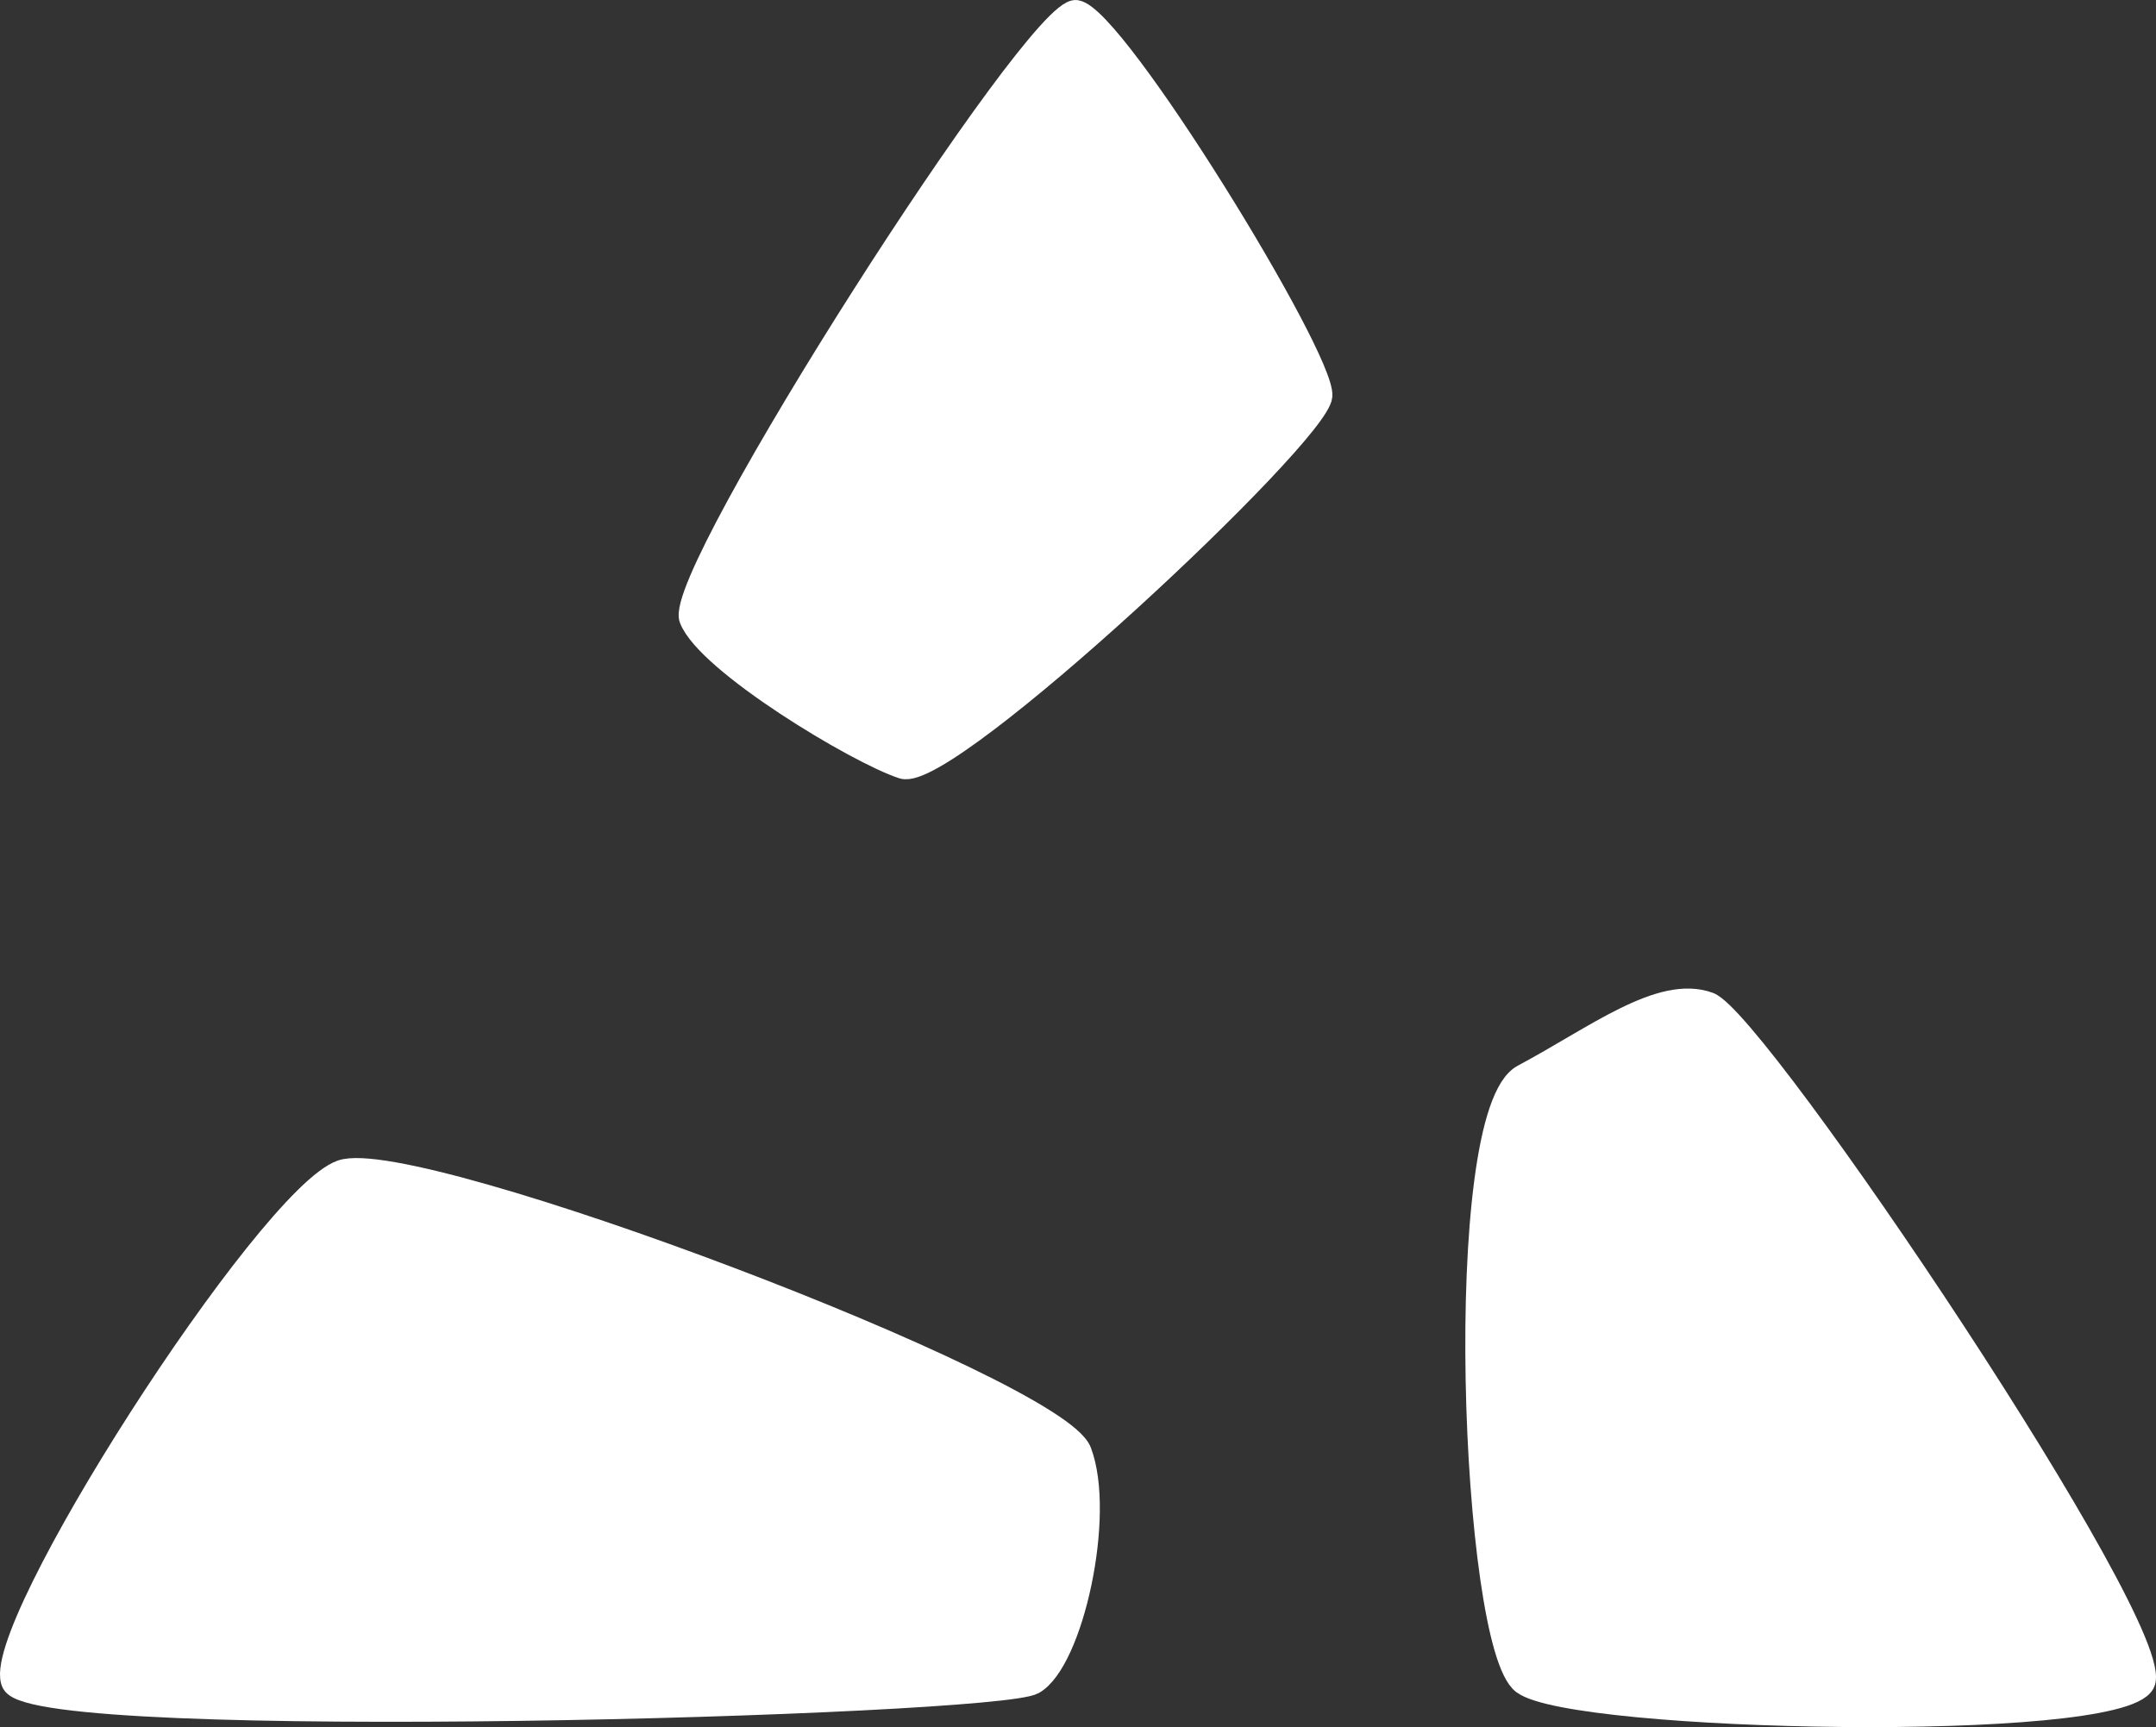 <svg width="956" height="766" viewBox="0 0 956 766" fill="none" xmlns="http://www.w3.org/2000/svg">
<rect x="0" y="0" width="956" height="766" fill="#333333" stroke="none"/>
<path d="M306.184 274.476C298.652 255.045 460.097 2.61 477.21 5.017C494.323 7.425 586.969 158.302 585.798 175.549C584.627 192.795 420.228 346.869 400.293 340.427C380.359 333.985 313.716 293.906 306.184 274.476Z" fill="white"/>
<path d="M5.756 746.5C-5.821 724.833 118.842 530.711 151.445 519.438C184.049 508.166 468.347 615.738 479.02 643.804C489.692 671.87 475.347 736.87 458.207 746.5C441.067 756.129 17.334 768.166 5.756 746.5Z" fill="white"/>
<path d="M675.383 746.5C652.681 729.648 643.419 494.064 675.383 477.041C707.348 460.018 736.331 437.219 757.729 445.007C779.128 452.795 962.051 724.833 950.473 746.5C938.896 768.166 698.086 763.351 675.383 746.5Z" fill="white"/>
<path d="M306.184 274.476C298.652 255.045 460.097 2.61 477.21 5.017C494.323 7.425 586.969 158.302 585.798 175.549C584.627 192.795 420.228 346.869 400.293 340.427C380.359 333.985 313.716 293.906 306.184 274.476Z" stroke="white" stroke-width="10"/>
<path d="M5.756 746.5C-5.821 724.833 118.842 530.711 151.445 519.438C184.049 508.166 468.347 615.738 479.02 643.804C489.692 671.87 475.347 736.87 458.207 746.5C441.067 756.129 17.334 768.166 5.756 746.5Z" stroke="white" stroke-width="10"/>
<path d="M675.383 746.5C652.681 729.648 643.419 494.064 675.383 477.041C707.348 460.018 736.331 437.219 757.729 445.007C779.128 452.795 962.051 724.833 950.473 746.5C938.896 768.166 698.086 763.351 675.383 746.5Z" stroke="white" stroke-width="10"/>
</svg>
